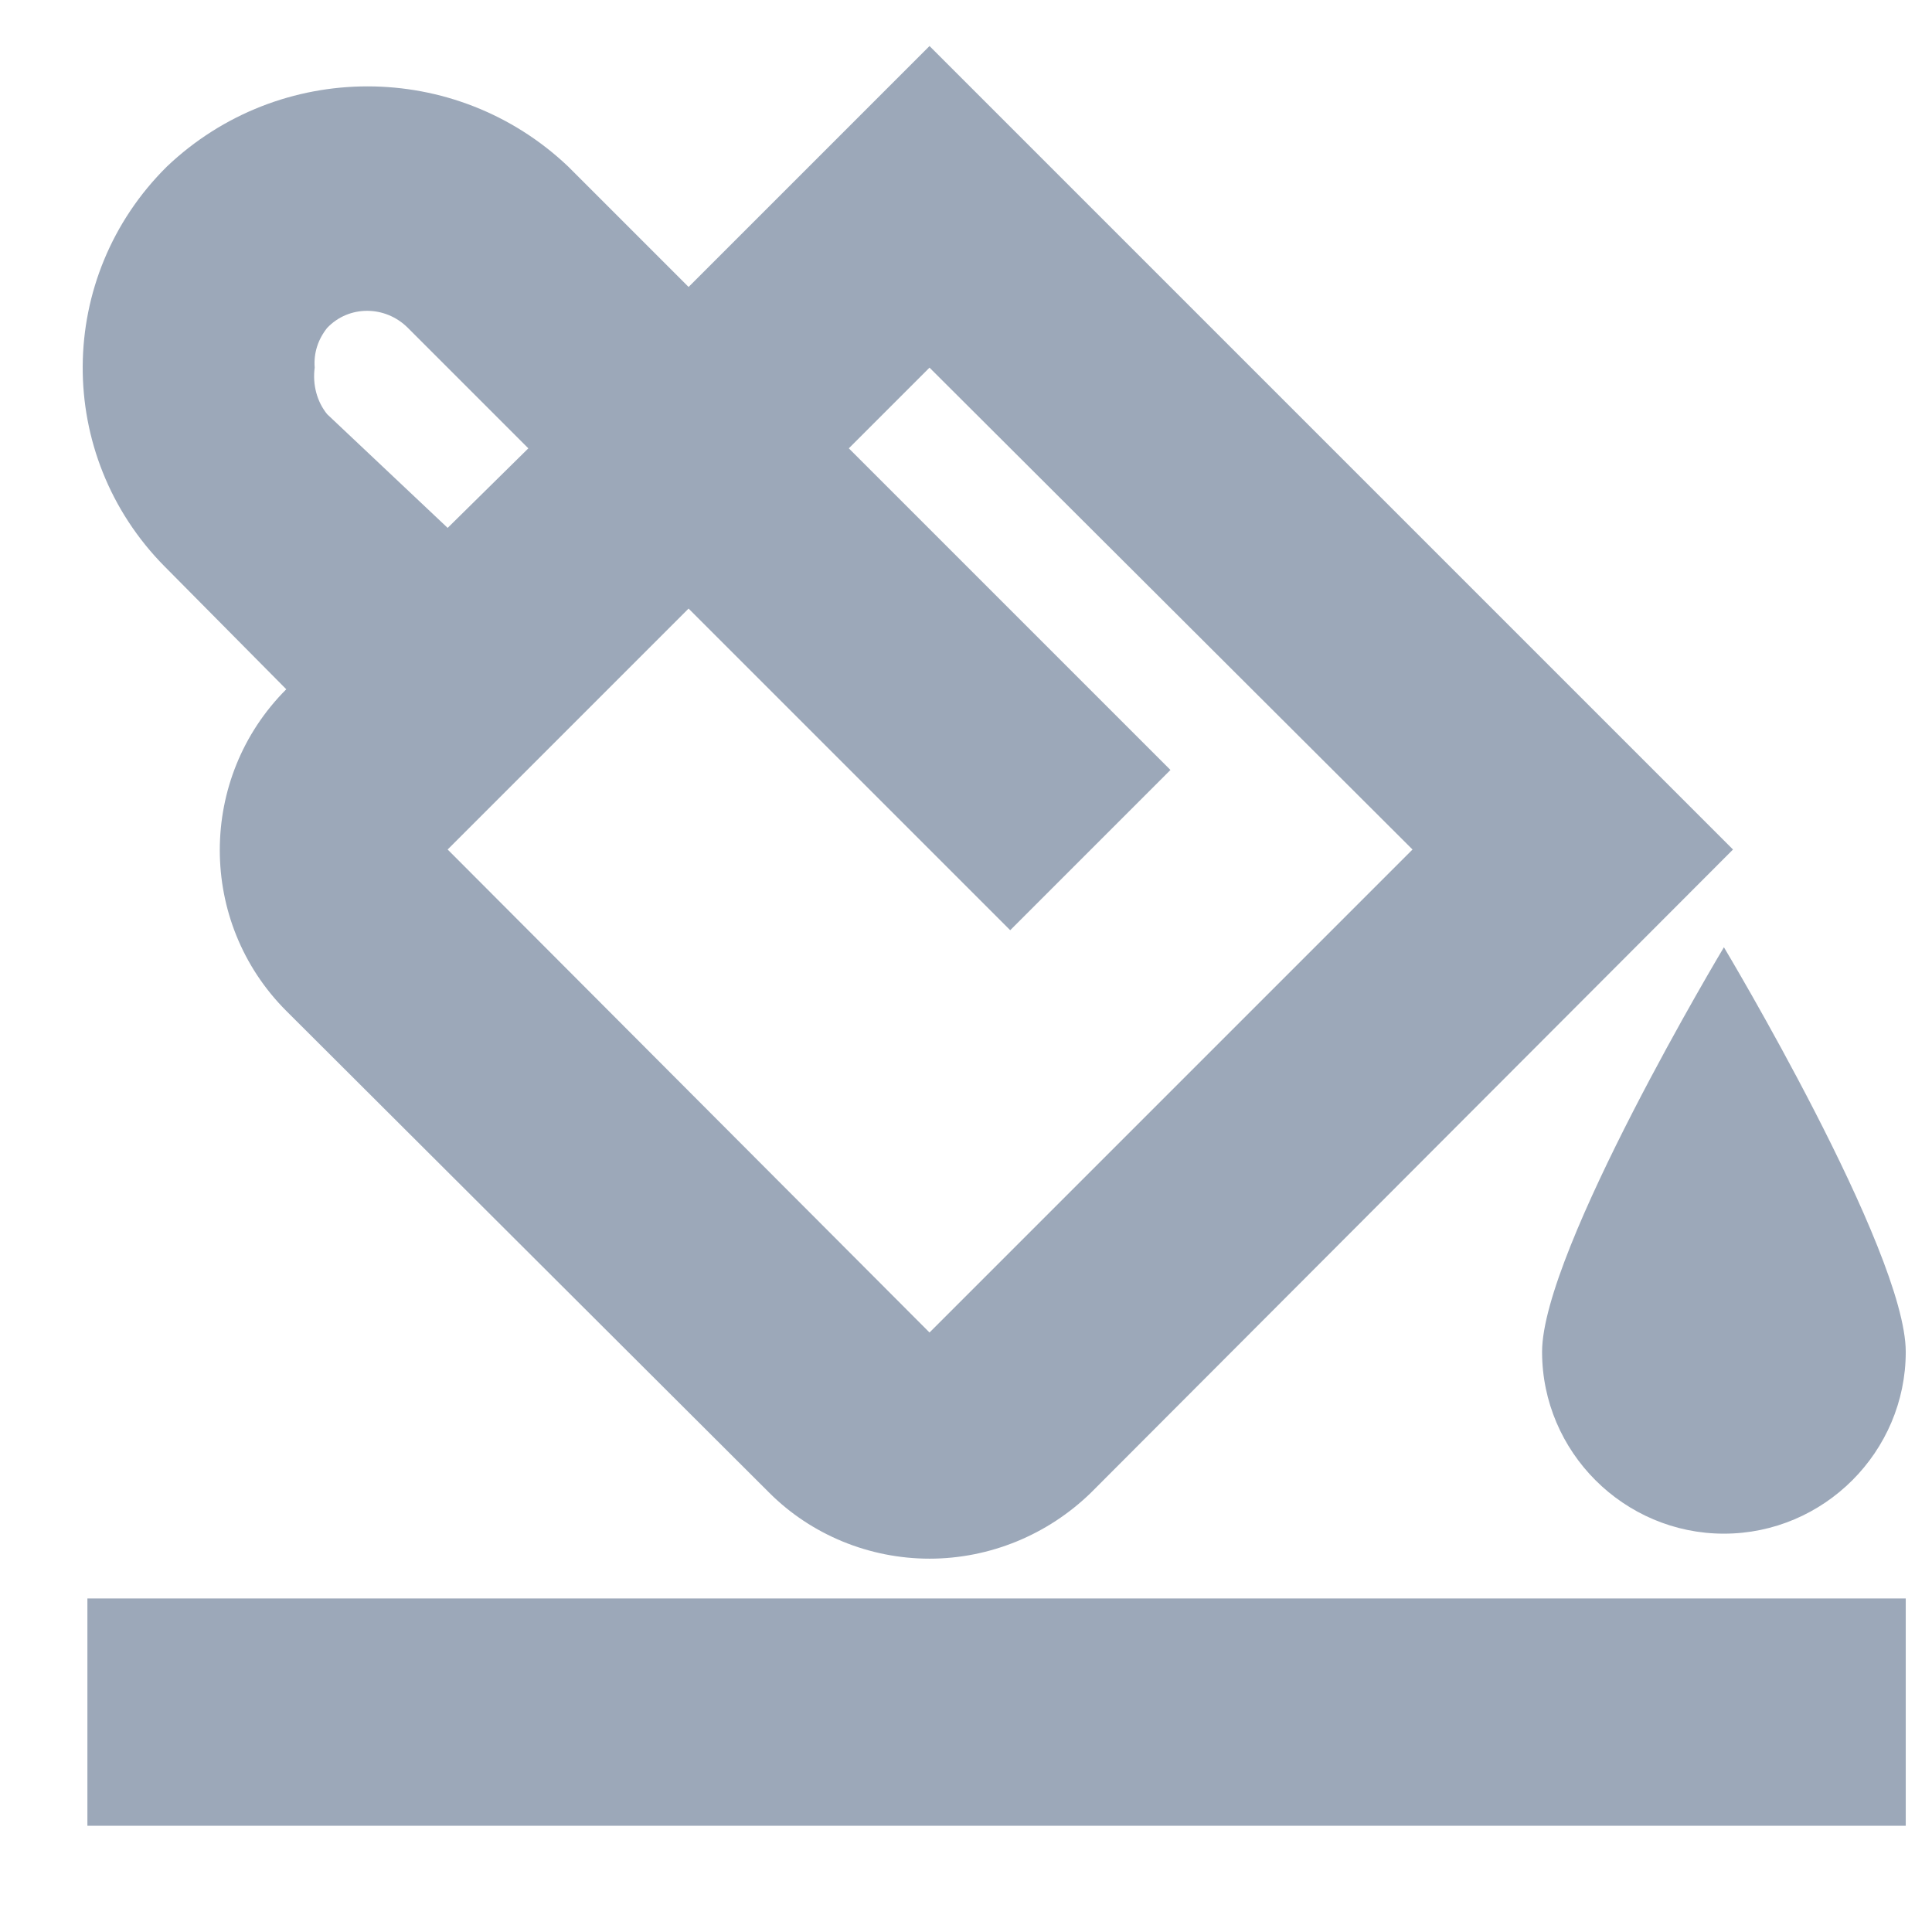<svg width="17" height="17" viewBox="0 0 17 17" fill="none" xmlns="http://www.w3.org/2000/svg" stroke="transparent" stroke-width="0px">
<path d="M2.519 6.065C1.739 6.845 1.739 8.115 2.519 8.895L6.769 13.135C7.139 13.505 7.649 13.715 8.179 13.715C8.709 13.715 9.219 13.505 9.599 13.135L15.249 7.475L8.179 0.405L6.059 2.525L4.999 1.465C4.009 0.525 2.459 0.525 1.469 1.465C0.489 2.435 0.479 4.005 1.449 4.985C1.459 4.995 1.459 4.995 1.469 5.005L2.519 6.065ZM8.179 3.235L12.429 7.475L8.179 11.725L3.939 7.475L6.059 5.355L8.889 8.185L10.299 6.775L7.469 3.945L8.179 3.235ZM2.879 2.885C3.069 2.685 3.389 2.685 3.589 2.885L4.649 3.945L3.939 4.645L2.879 3.645C2.789 3.535 2.749 3.385 2.769 3.235C2.759 3.105 2.799 2.985 2.879 2.885ZM0.769 14.065H16.769V16.065H0.769V14.065ZM15.169 8.335C15.169 8.335 16.769 11.005 16.769 11.895C16.769 12.775 16.049 13.495 15.169 13.495C14.289 13.495 13.569 12.775 13.569 11.895C13.569 11.005 15.169 8.335 15.169 8.335Z" fill="#9CA8B9"/>
</svg>
